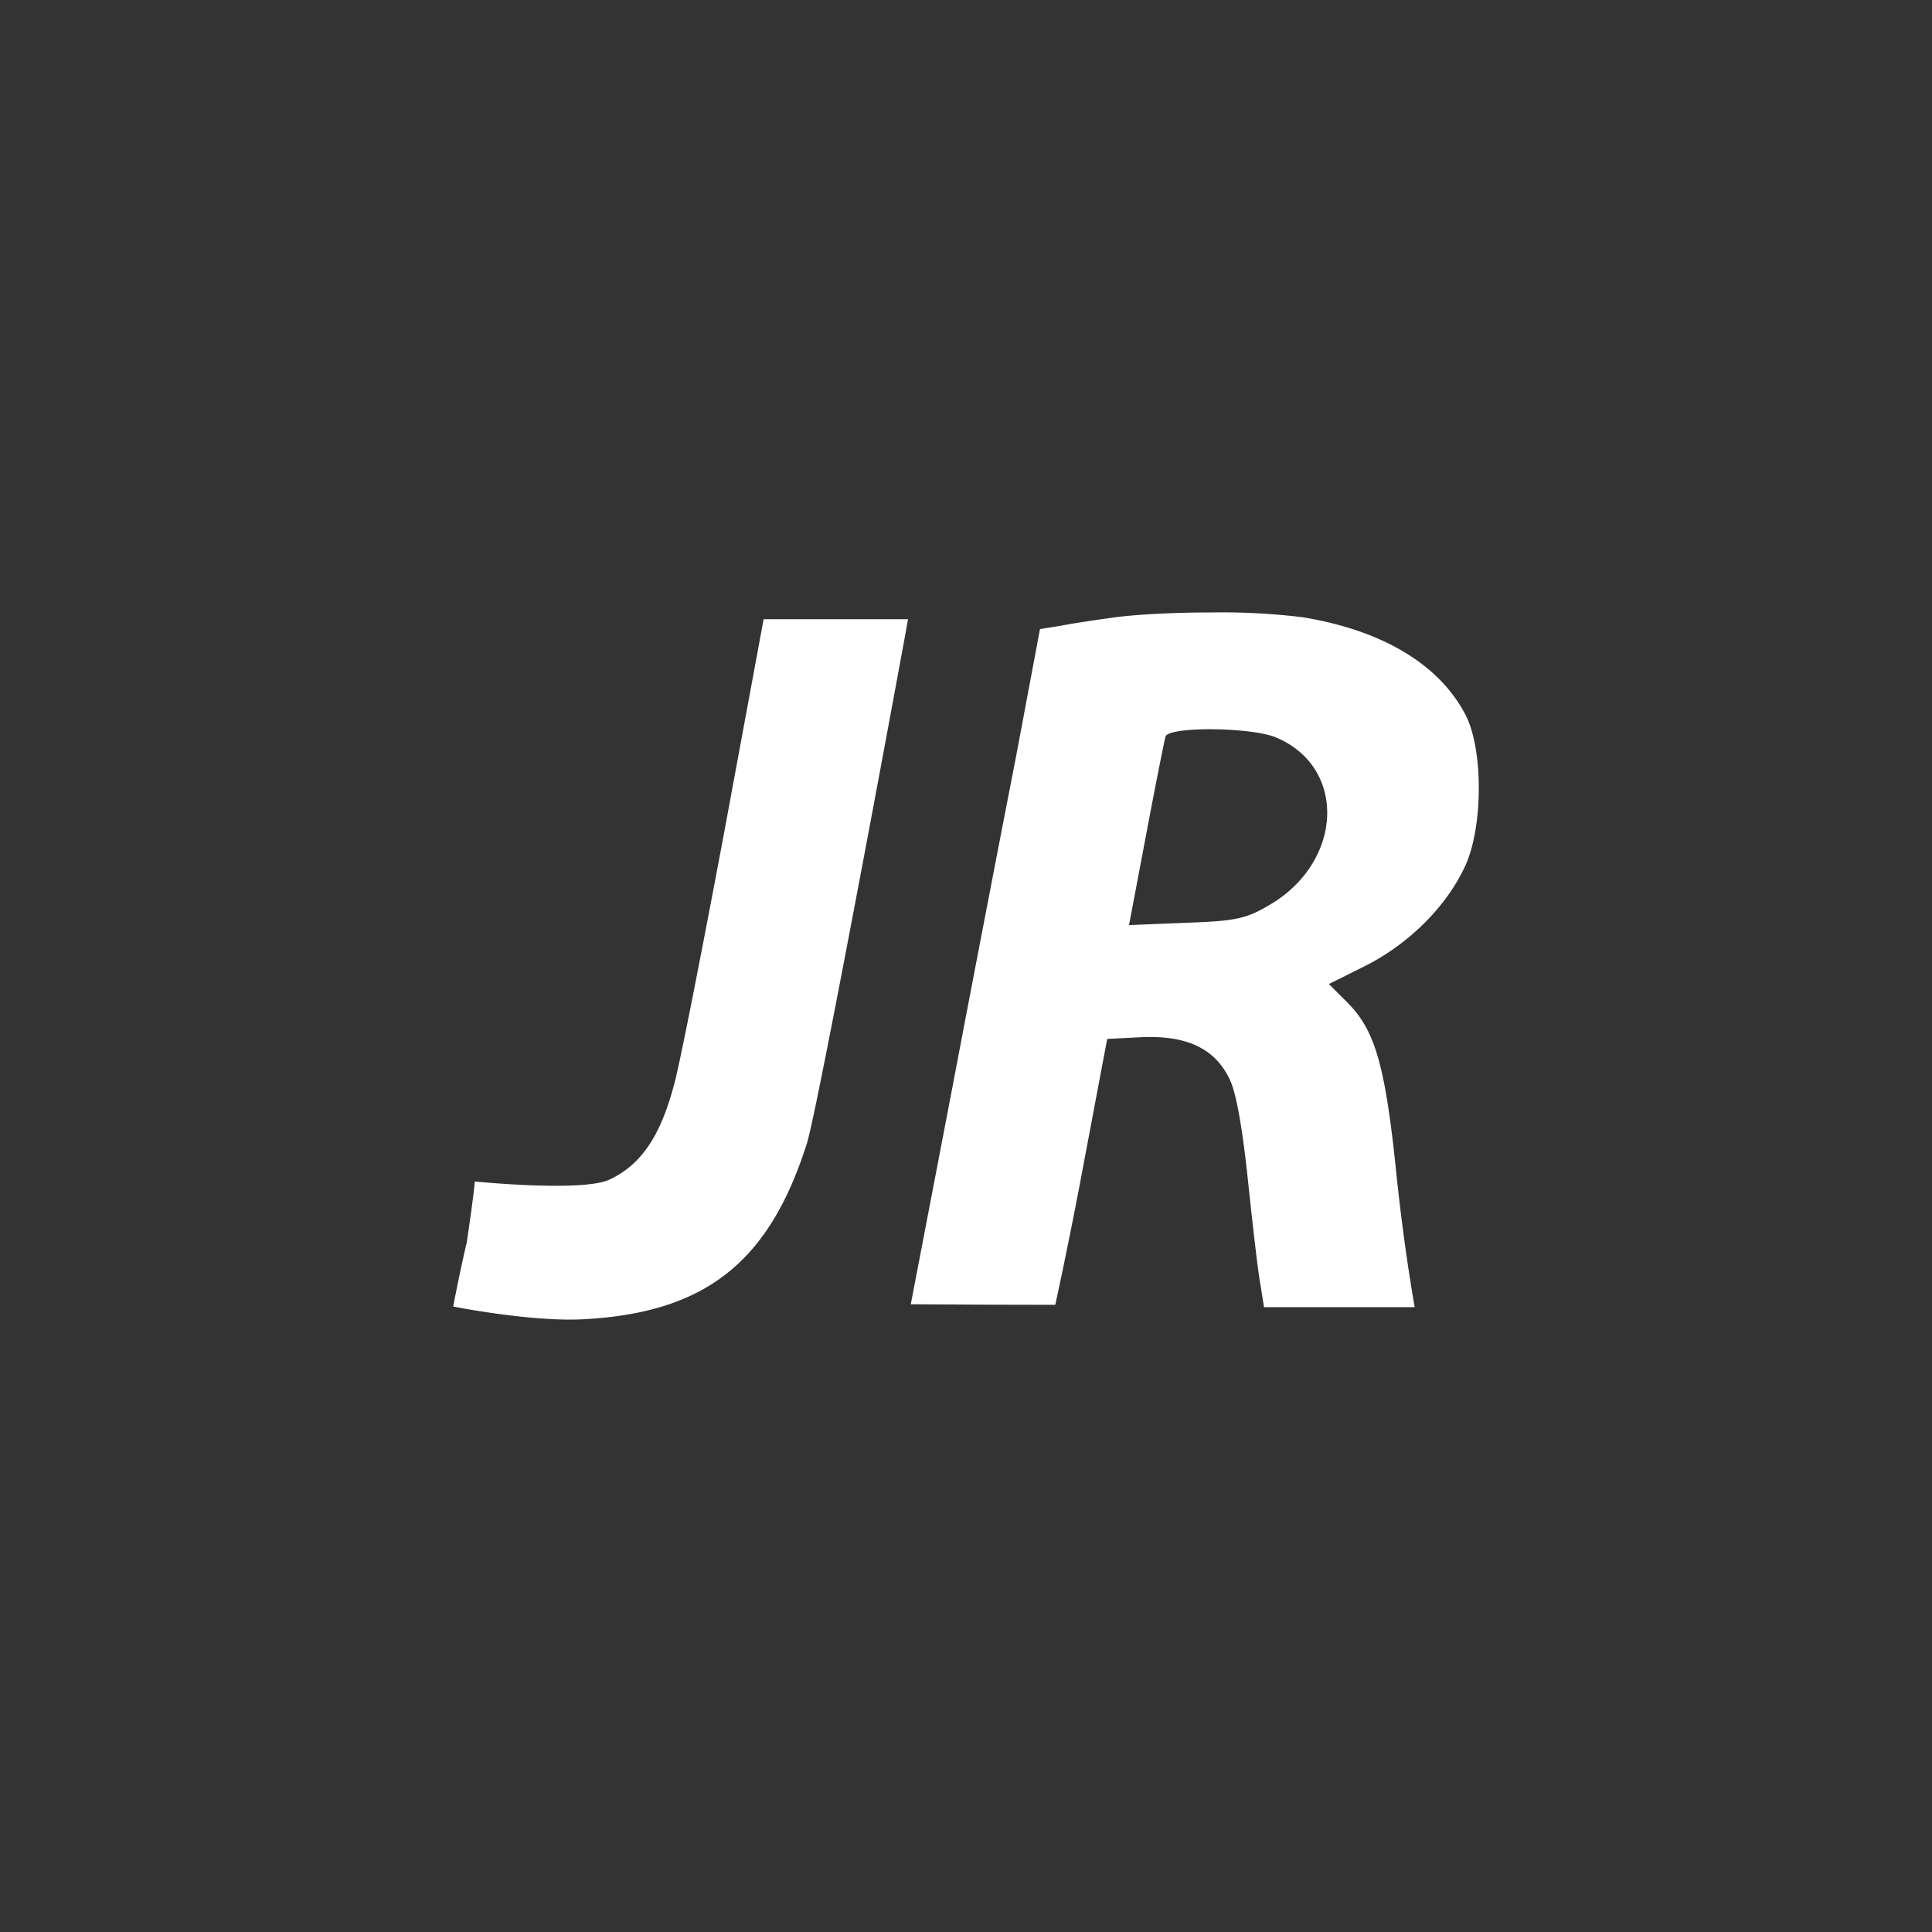 <svg xmlns="http://www.w3.org/2000/svg" width="24" height="24"><rect width="100%" height="100%" fill="#333333" stroke="none"/><path d="M15.062 7.608c-.44 0-.894.02-1.206.06-.22.03-.52.074-.666.103l-.271.044-.3 1.597c-.17.871-.535 2.761-.806 4.19l-.499 2.6.88.005.915.002s.169-.769.337-1.67l.308-1.633.432-.022c.557-.022.9.139 1.084.512.088.169.168.645.234 1.282.059.557.125 1.136.154 1.282l.044.278H17.574s-.136-.74-.238-1.757c-.132-1.246-.257-1.678-.586-2.015l-.242-.242.469-.234c.542-.278.996-.74 1.223-1.23.227-.491.227-1.466 0-1.89-.33-.623-1.033-1.04-2.014-1.202a8.306 8.306 0 0 0-1.124-.06zm.007 1.451c.3.003.633.038.787.104.864.366.835 1.509-.051 2.058-.315.19-.432.22-1.07.242l-.71.029.212-1.12c.117-.623.227-1.173.242-1.224.022-.062.29-.092.59-.089zm-6.082 1.33c-.278 1.479-.55 2.87-.615 3.09-.169.638-.41.99-.798 1.173-.33.16-1.676.025-1.676.025s-.005.118-.1.758c-.095.402-.168.795-.168.795s.97.194 1.621.158c1.51-.081 2.3-.704 2.77-2.176.138-.418 1.26-6.51 1.259-6.52H9.486z" fill="#fff"/></svg>